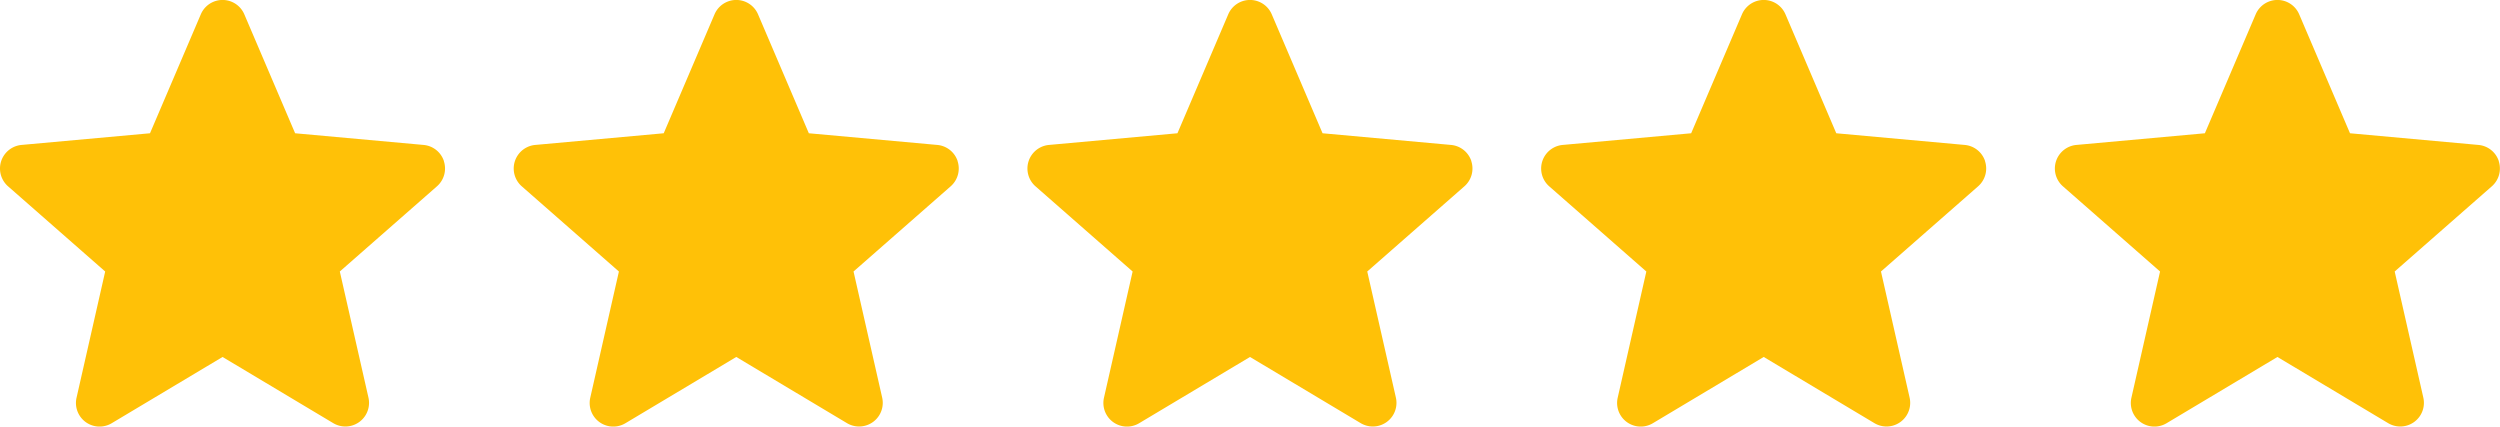 <svg xmlns="http://www.w3.org/2000/svg" width="141.128" height="24.08" viewBox="0 0 141.128 24.08">
  <g id="_5" data-name="5" transform="translate(-791 -1974)">
    <path id="star" d="M25.062,9.591a1.333,1.333,0,0,0-1.15-.918L16.66,8.014,13.792,1.3a1.335,1.335,0,0,0-2.456,0L8.468,8.014l-7.254.659A1.337,1.337,0,0,0,.456,11.01l5.482,4.808L4.322,22.938a1.333,1.333,0,0,0,1.986,1.443l6.256-3.739,6.254,3.739A1.335,1.335,0,0,0,20.8,22.938l-1.617-7.121,5.482-4.807a1.336,1.336,0,0,0,.392-1.42Zm0,0" transform="translate(791 1973.509)" fill="#ffc107"/>
    <path id="star-2" data-name="star" d="M25.062,9.591a1.333,1.333,0,0,0-1.15-.918L16.66,8.014,13.792,1.3a1.335,1.335,0,0,0-2.456,0L8.468,8.014l-7.254.659A1.337,1.337,0,0,0,.456,11.01l5.482,4.808L4.322,22.938a1.333,1.333,0,0,0,1.986,1.443l6.256-3.739,6.254,3.739A1.335,1.335,0,0,0,20.8,22.938l-1.617-7.121,5.482-4.807a1.336,1.336,0,0,0,.392-1.42Zm0,0" transform="translate(820 1973.509)" fill="#ffc107"/>
    <path id="star-3" data-name="star" d="M25.062,9.591a1.333,1.333,0,0,0-1.15-.918L16.66,8.014,13.792,1.3a1.335,1.335,0,0,0-2.456,0L8.468,8.014l-7.254.659A1.337,1.337,0,0,0,.456,11.01l5.482,4.808L4.322,22.938a1.333,1.333,0,0,0,1.986,1.443l6.256-3.739,6.254,3.739A1.335,1.335,0,0,0,20.8,22.938l-1.617-7.121,5.482-4.807a1.336,1.336,0,0,0,.392-1.42Zm0,0" transform="translate(849 1973.509)" fill="#ffc107"/>
    <path id="star-4" data-name="star" d="M25.062,9.591a1.333,1.333,0,0,0-1.15-.918L16.66,8.014,13.792,1.3a1.335,1.335,0,0,0-2.456,0L8.468,8.014l-7.254.659A1.337,1.337,0,0,0,.456,11.01l5.482,4.808L4.322,22.938a1.333,1.333,0,0,0,1.986,1.443l6.256-3.739,6.254,3.739A1.335,1.335,0,0,0,20.8,22.938l-1.617-7.121,5.482-4.807a1.336,1.336,0,0,0,.392-1.42Zm0,0" transform="translate(878 1973.509)" fill="#ffc107"/>
    <path id="star-5" data-name="star" d="M25.062,9.591a1.333,1.333,0,0,0-1.15-.918L16.66,8.014,13.792,1.3a1.335,1.335,0,0,0-2.456,0L8.468,8.014l-7.254.659A1.337,1.337,0,0,0,.456,11.01l5.482,4.808L4.322,22.938a1.333,1.333,0,0,0,1.986,1.443l6.256-3.739,6.254,3.739A1.335,1.335,0,0,0,20.8,22.938l-1.617-7.121,5.482-4.807a1.336,1.336,0,0,0,.392-1.42Zm0,0" transform="translate(907 1973.509)" fill="#ffc107"/>
  </g>
</svg>
